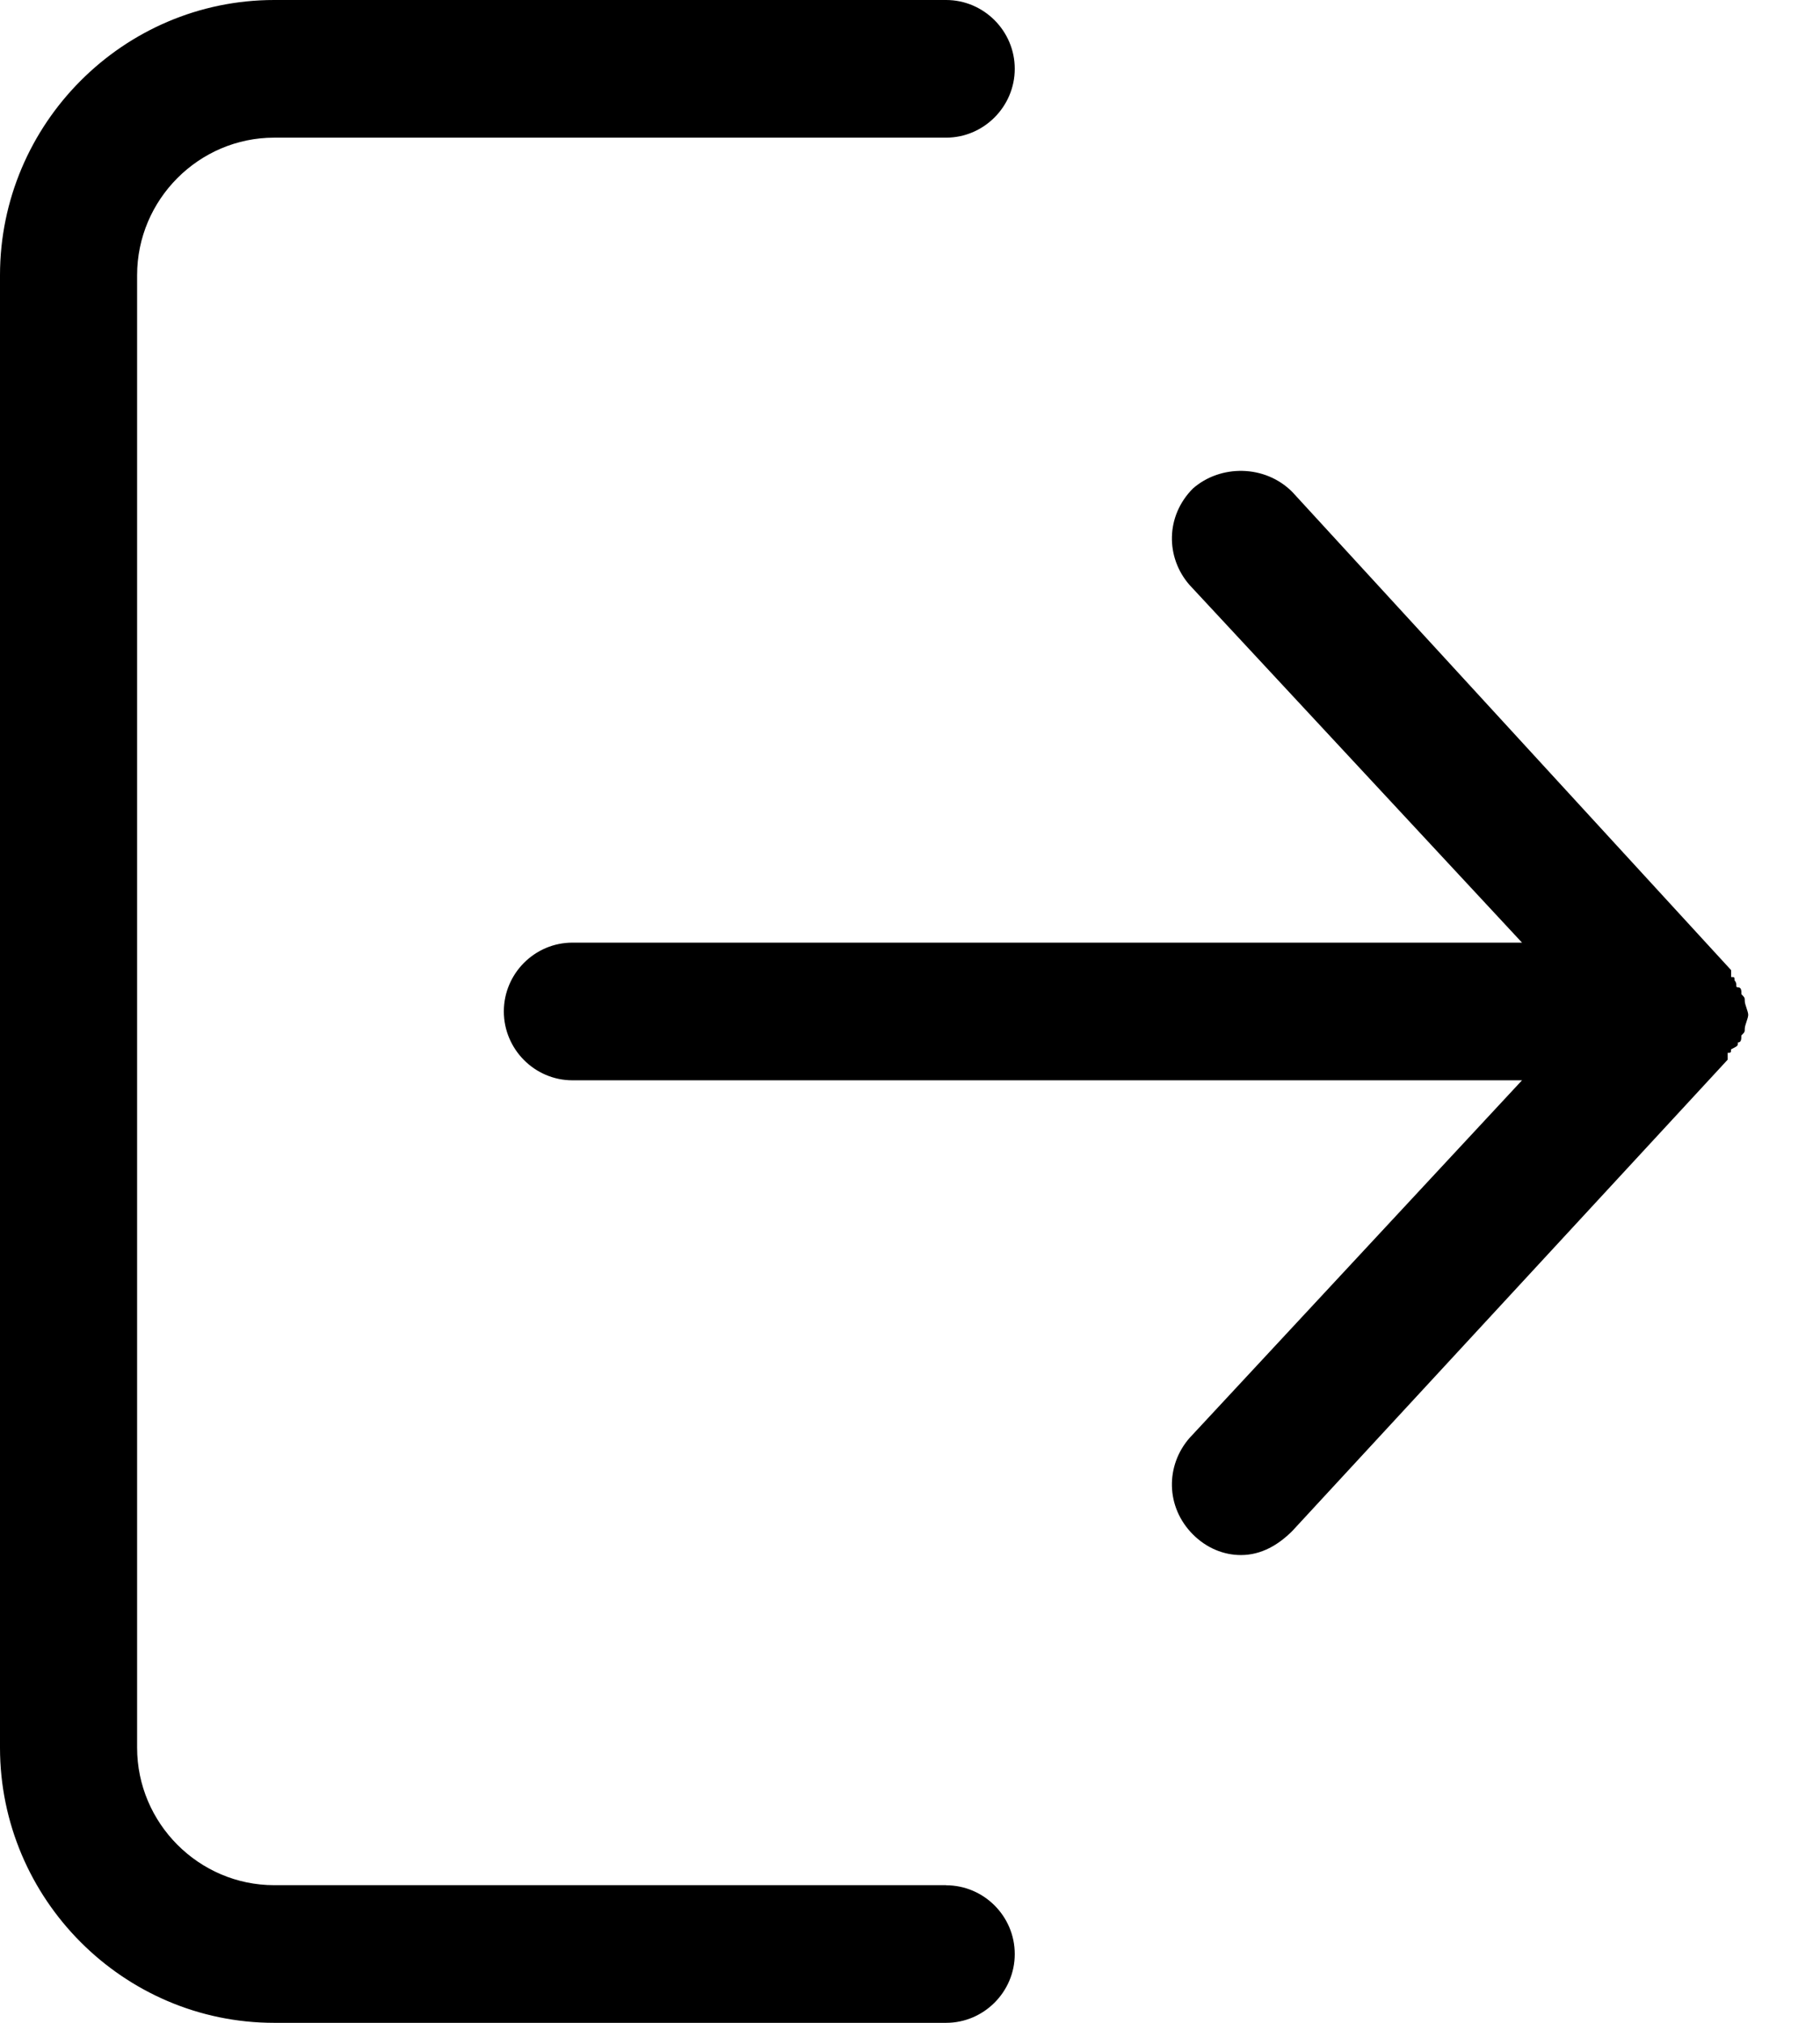 <svg width="18" height="20" viewBox="0 0 18 20" fill="none" xmlns="http://www.w3.org/2000/svg">
<path d="M9.357 18.639H2.712C1.967 18.639 1.356 18.027 1.356 17.279V2.721C1.356 1.973 1.967 1.361 2.712 1.361H9.357C9.73 1.361 10.036 1.054 10.036 0.68C10.036 0.306 9.73 0 9.357 0H2.712C1.22 0 0 1.224 0 2.721V17.279C0 18.776 1.22 20 2.712 20H9.357C9.73 20 10.036 19.694 10.036 19.32C10.036 18.945 9.73 18.64 9.357 18.64V18.639Z" fill="black"/>
<path d="M17.256 9.898C17.256 9.864 17.256 9.864 17.223 9.83C17.223 9.796 17.223 9.762 17.189 9.762C17.155 9.762 17.189 9.728 17.155 9.694C17.155 9.66 17.155 9.66 17.121 9.66V9.592L12.781 4.864C12.51 4.592 12.069 4.592 11.798 4.83C11.527 5.102 11.527 5.511 11.764 5.783L15.053 9.32H5.661C5.288 9.32 4.983 9.626 4.983 10C4.983 10.374 5.288 10.681 5.661 10.681H15.053L11.764 14.218C11.527 14.49 11.527 14.899 11.798 15.171C11.934 15.307 12.103 15.375 12.273 15.375C12.476 15.375 12.645 15.273 12.781 15.137L17.087 10.477V10.409C17.12 10.409 17.12 10.409 17.12 10.375C17.188 10.341 17.188 10.341 17.188 10.307C17.222 10.307 17.222 10.273 17.222 10.238C17.256 10.204 17.256 10.204 17.256 10.17C17.256 10.136 17.29 10.068 17.29 10.034C17.29 10 17.256 9.932 17.256 9.898L17.256 9.898Z" fill="black"/>
</svg>
